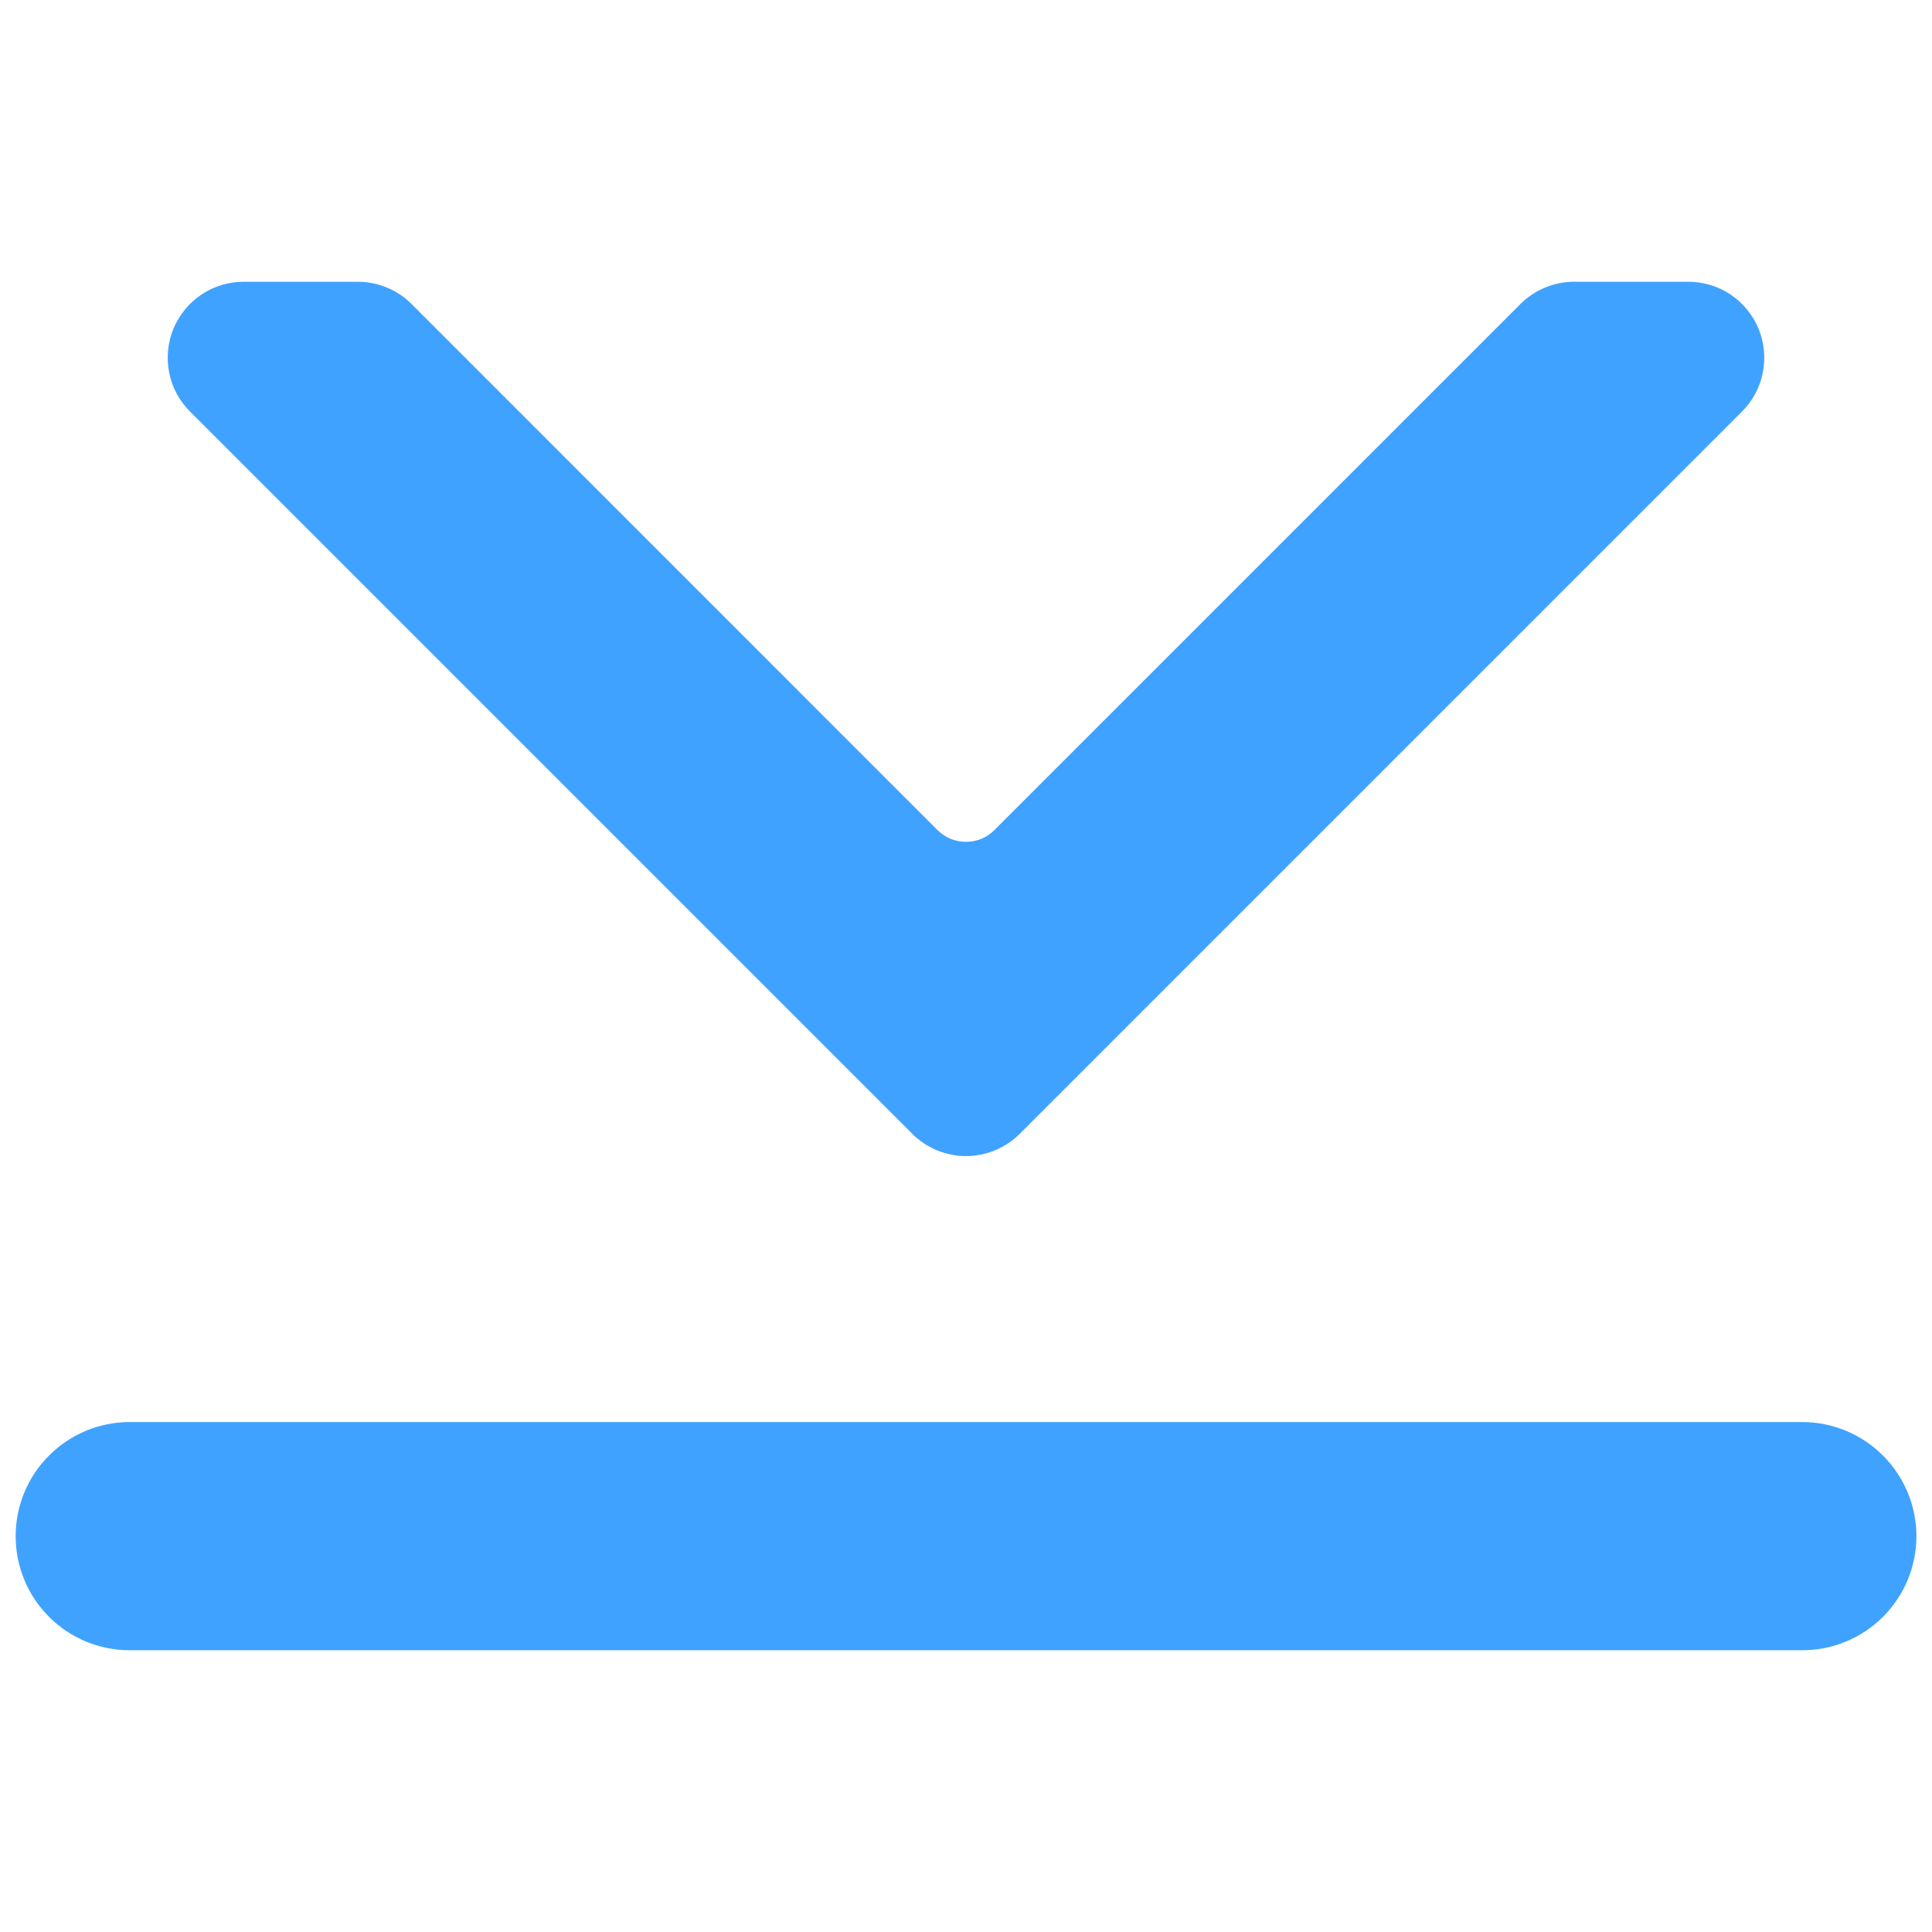 <svg width="18" height="18" viewBox="0 0 18 18" fill="none" xmlns="http://www.w3.org/2000/svg">
<path d="M8.499 10.563C8.565 10.629 8.643 10.681 8.729 10.717C8.815 10.752 8.907 10.771 9 10.771C9.093 10.771 9.185 10.752 9.271 10.717C9.357 10.681 9.435 10.629 9.501 10.563L16.23 3.834C16.329 3.735 16.397 3.609 16.424 3.471C16.451 3.334 16.437 3.191 16.384 3.062C16.33 2.933 16.239 2.822 16.123 2.744C16.006 2.666 15.869 2.625 15.729 2.625H14.667C14.574 2.625 14.482 2.643 14.396 2.679C14.31 2.714 14.232 2.766 14.166 2.832L9.265 7.733C9.231 7.768 9.189 7.796 9.144 7.815C9.098 7.834 9.049 7.843 9 7.843C8.951 7.843 8.902 7.834 8.856 7.815C8.811 7.796 8.769 7.768 8.734 7.733L3.834 2.832C3.768 2.766 3.69 2.714 3.604 2.679C3.518 2.643 3.426 2.625 3.333 2.625H2.271C2.131 2.625 1.994 2.666 1.877 2.744C1.761 2.822 1.67 2.933 1.616 3.062C1.563 3.191 1.549 3.334 1.576 3.471C1.603 3.609 1.671 3.735 1.77 3.834L8.499 10.563Z" fill="#40A2FF"/>
<path d="M16.792 13.249H1.208C0.926 13.249 0.656 13.361 0.457 13.561C0.257 13.76 0.146 14.03 0.146 14.312C0.146 14.594 0.257 14.864 0.457 15.064C0.656 15.263 0.926 15.375 1.208 15.375H16.792C16.931 15.375 17.07 15.348 17.198 15.294C17.327 15.241 17.445 15.162 17.543 15.064C17.642 14.965 17.72 14.848 17.774 14.719C17.827 14.59 17.855 14.452 17.855 14.312C17.855 14.173 17.827 14.034 17.774 13.906C17.72 13.777 17.642 13.659 17.543 13.561C17.445 13.462 17.327 13.384 17.198 13.33C17.07 13.277 16.931 13.249 16.792 13.249Z" fill="#40A2FF"/>
</svg>
